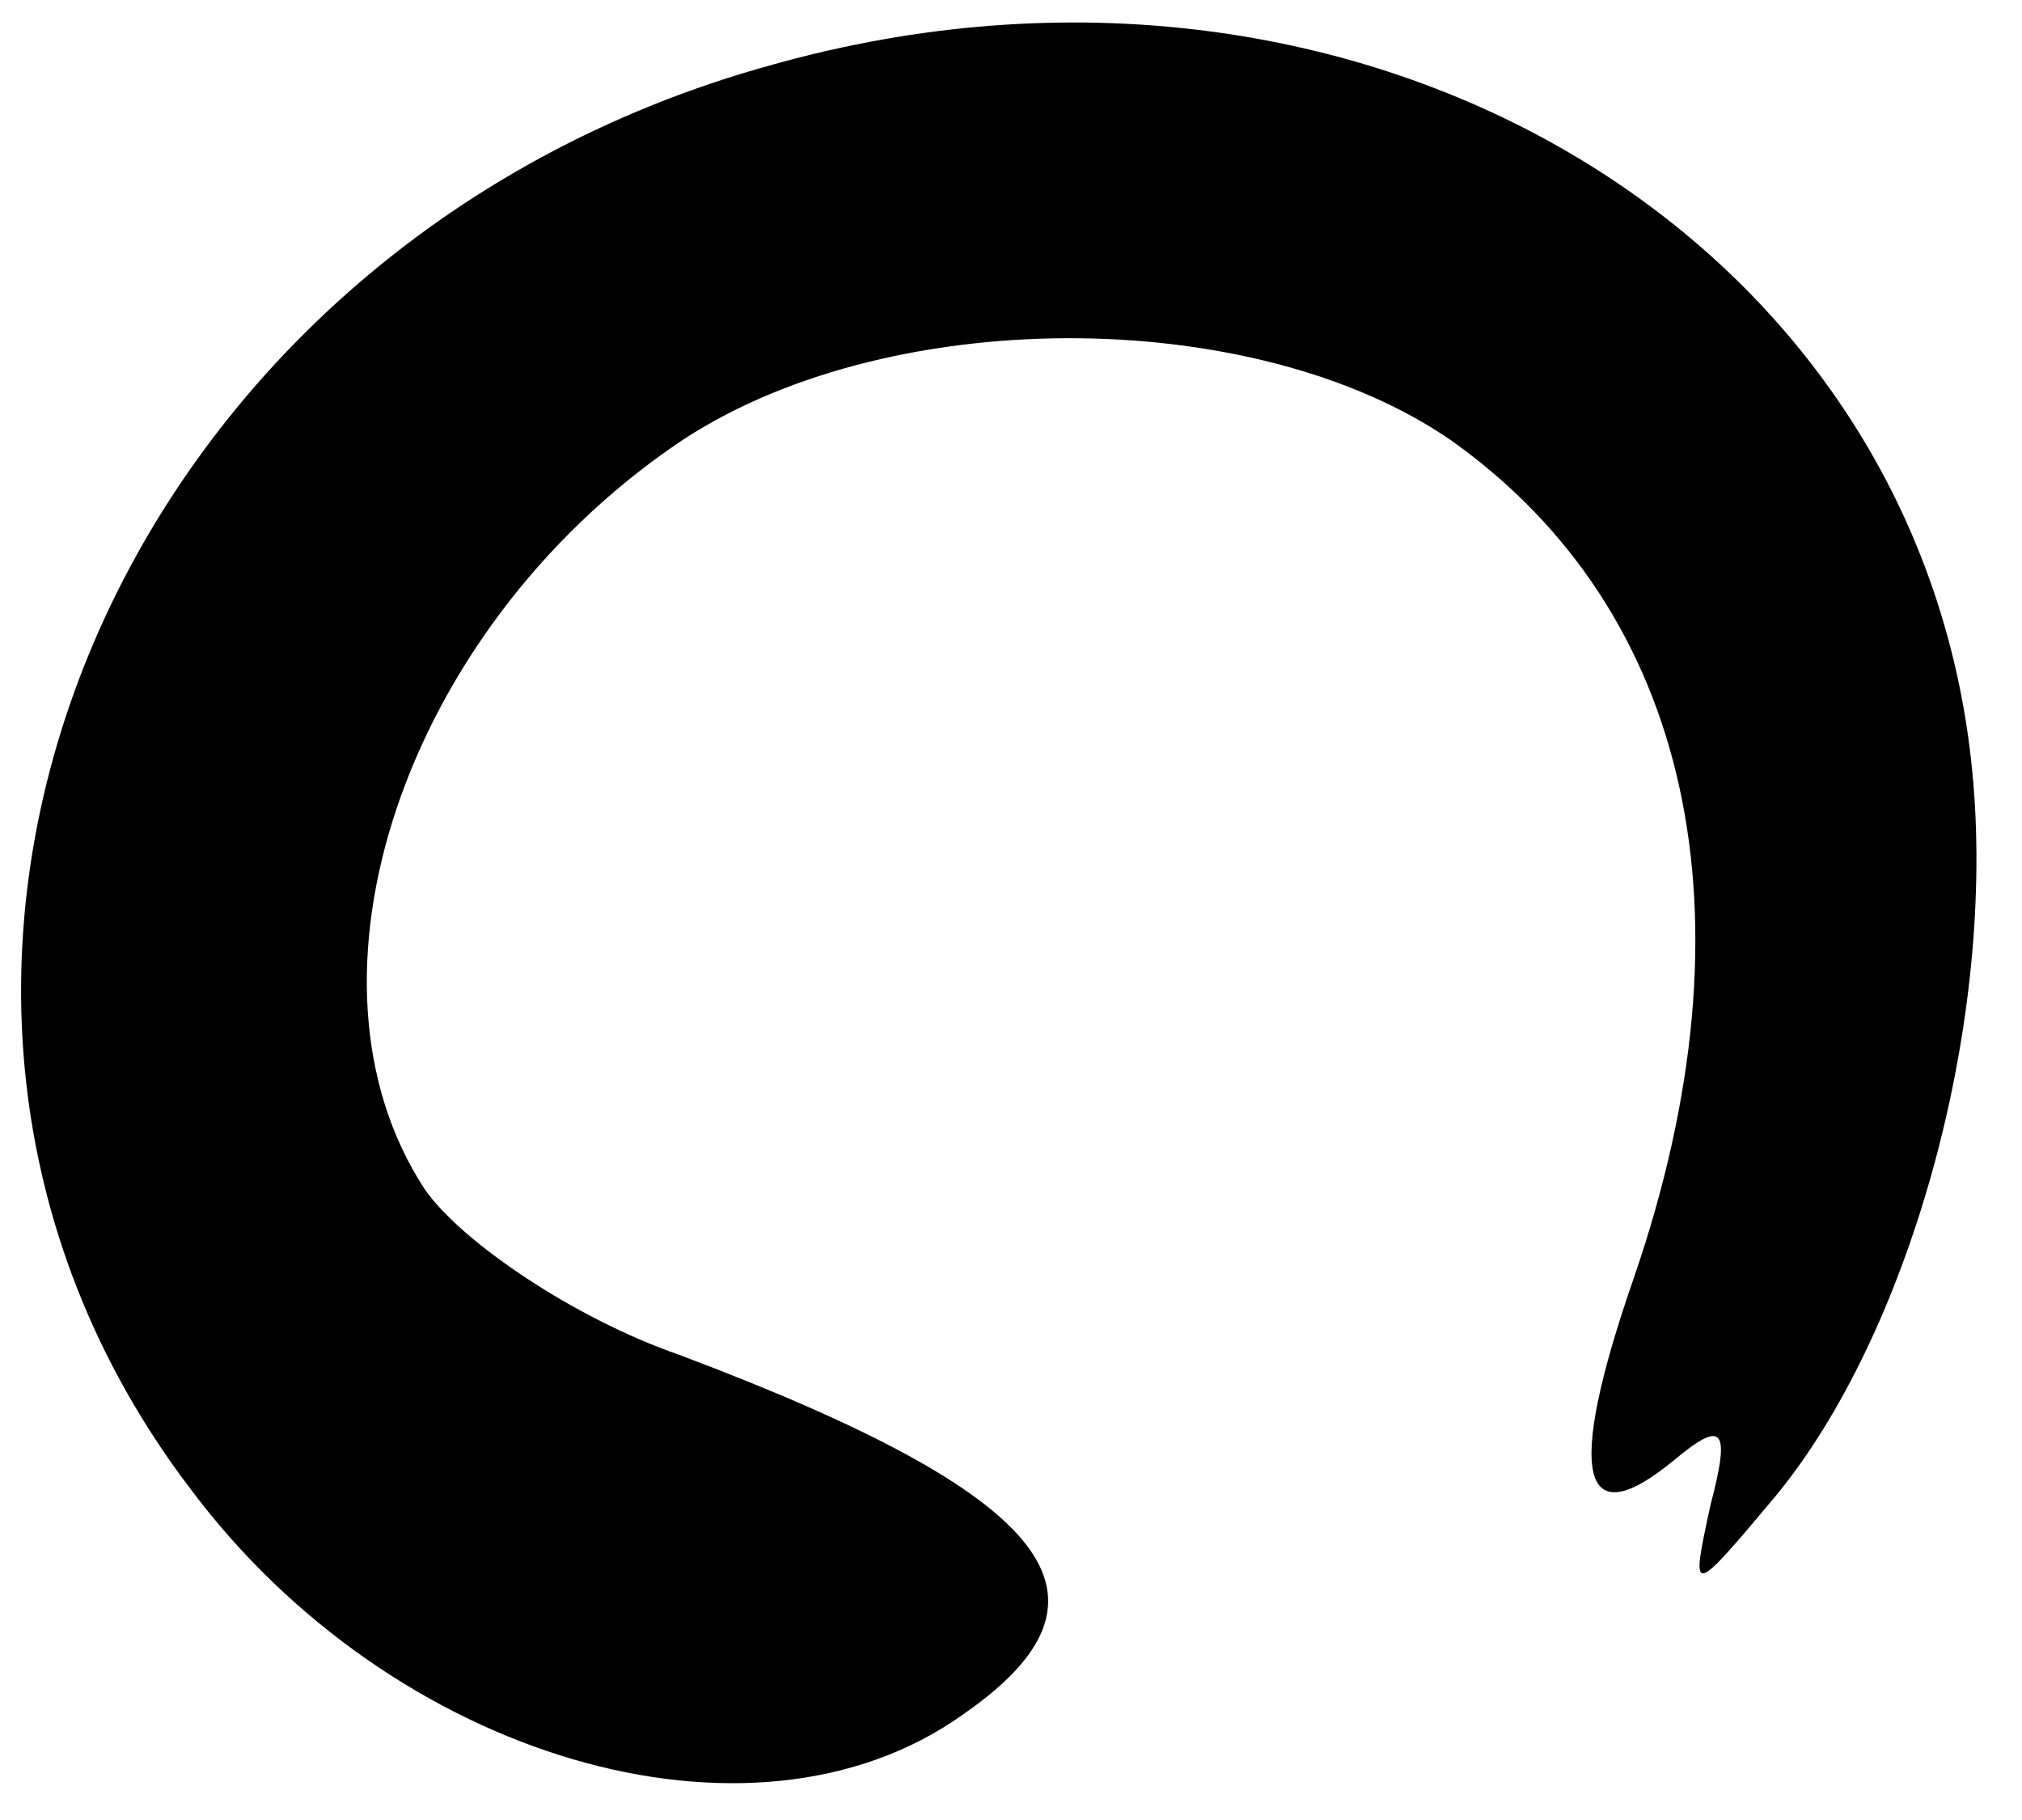 <?xml version="1.0" standalone="no"?>
<!DOCTYPE svg PUBLIC "-//W3C//DTD SVG 20010904//EN"
 "http://www.w3.org/TR/2001/REC-SVG-20010904/DTD/svg10.dtd">
<svg version="1.0" xmlns="http://www.w3.org/2000/svg"
 width="50pt" height="45pt" viewBox="0 0 50 45"
 preserveAspectRatio="xMidYMid meet">

<g transform="translate(0,45) scale(0.1,-0.1)"
fill="#000000" stroke="none">
<path d="M191 434 c-164 -45 -239 -227 -144 -352 50 -67 139 -93 191 -56 42
29 23 54 -70 89 -26 9 -54 28 -63 41 -34 52 -5 138 62 184 51 35 143 35 192 1
59 -42 76 -117 45 -207 -17 -49 -13 -64 10 -45 12 10 14 8 9 -11 -5 -23 -5
-23 16 2 33 40 54 115 49 176 -11 135 -151 219 -297 178z"/>
</g>
</svg>
